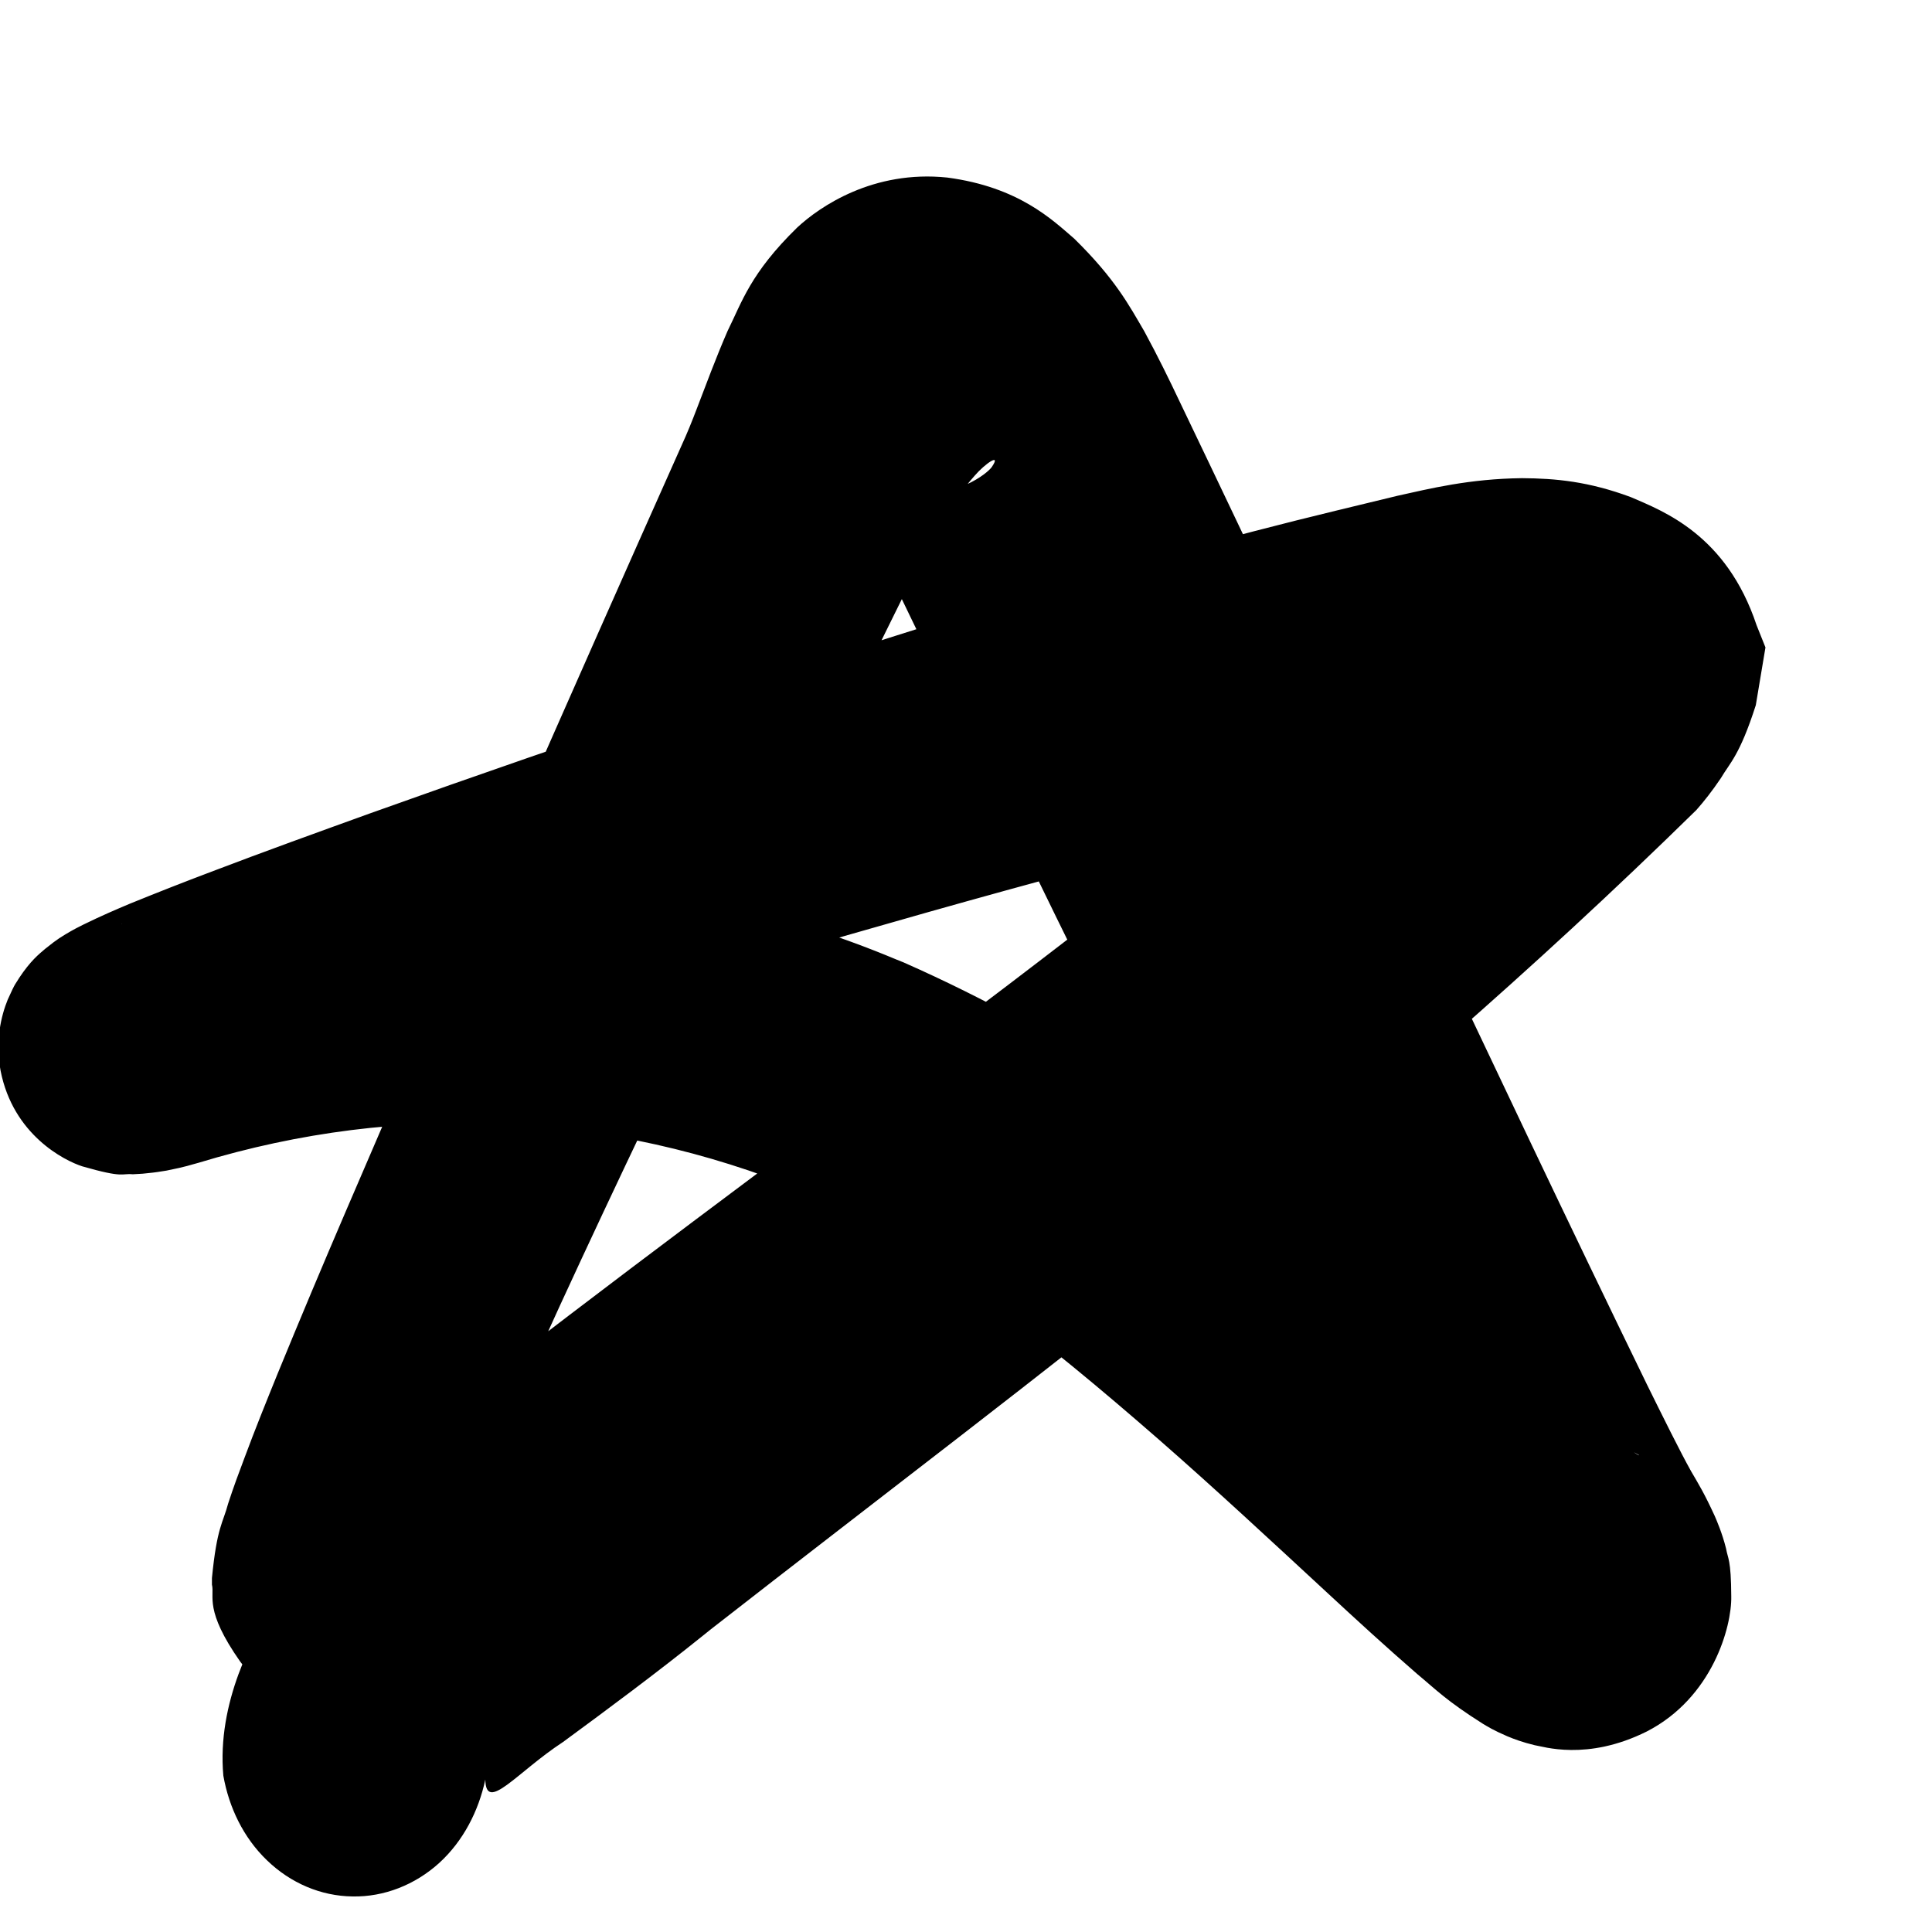 <svg width="10" height="10" viewBox="0 0 10 10" fill="none" xmlns="http://www.w3.org/2000/svg">
<path d="M2.253 8.54C2.364 8.429 2.427 8.278 2.427 8.12C2.427 7.963 2.364 7.812 2.253 7.701C2.142 7.59 1.991 7.527 1.834 7.527C1.676 7.527 1.526 7.59 1.414 7.701C1.392 7.724 1.37 7.744 1.375 7.74C1.386 7.735 1.367 7.731 1.49 7.672C1.527 7.658 1.577 7.633 1.698 7.629C1.812 7.616 2.052 7.702 2.149 7.834C2.327 8.088 2.269 8.14 2.283 8.184C2.283 8.192 2.283 8.199 2.283 8.206C2.269 8.322 2.289 8.197 2.307 8.155C2.327 8.096 2.351 8.032 2.376 7.968C2.426 7.837 2.481 7.703 2.539 7.568C2.652 7.301 2.775 7.026 2.898 6.758C3.495 5.461 4.139 4.176 4.773 2.888C4.803 2.829 4.834 2.77 4.868 2.711C4.923 2.616 4.986 2.528 5.045 2.462C5.098 2.4 5.186 2.34 5.133 2.418C5.11 2.45 4.951 2.581 4.692 2.557C4.444 2.525 4.372 2.433 4.347 2.423C4.304 2.392 4.356 2.472 4.396 2.55C4.44 2.631 4.489 2.73 4.538 2.832C5.36 4.537 6.179 6.219 7.057 7.917C7.154 8.098 7.231 8.25 7.375 8.479C7.396 8.509 7.414 8.543 7.401 8.511C7.399 8.506 7.385 8.478 7.37 8.417C7.363 8.375 7.349 8.381 7.348 8.205C7.344 8.063 7.44 7.704 7.77 7.535C8.073 7.385 8.279 7.462 8.313 7.465C8.365 7.477 8.397 7.49 8.421 7.5C8.469 7.521 8.472 7.526 8.481 7.53C8.499 7.547 8.397 7.478 8.331 7.429C8.184 7.32 8.026 7.196 7.867 7.073C7.55 6.828 7.222 6.578 6.887 6.334C6.209 5.85 5.542 5.363 4.676 4.981C4.664 4.976 4.653 4.972 4.641 4.967C3.405 4.449 1.938 4.386 0.68 4.77C0.654 4.777 0.604 4.788 0.646 4.78C0.633 4.782 0.626 4.783 0.629 4.782C0.631 4.782 0.631 4.782 0.654 4.781C0.693 4.786 0.664 4.759 0.866 4.817C0.953 4.845 1.214 4.974 1.278 5.302C1.307 5.453 1.275 5.582 1.242 5.663C1.201 5.756 1.204 5.739 1.186 5.771C1.129 5.855 1.092 5.883 1.067 5.906C1.015 5.948 1.014 5.944 1.007 5.949C0.995 5.956 1.003 5.951 1.009 5.949C1.042 5.933 1.107 5.905 1.164 5.882C1.289 5.832 1.412 5.787 1.548 5.738C1.809 5.644 2.079 5.553 2.349 5.464C2.885 5.288 3.432 5.12 3.978 4.959C5.068 4.64 6.173 4.334 7.253 4.093C7.361 4.069 7.468 4.044 7.566 4.022C7.715 3.989 7.83 3.969 7.885 3.97C7.907 3.969 7.934 3.978 7.901 3.967C7.887 3.954 7.721 3.936 7.611 3.637L7.615 3.223C7.671 3.049 7.666 3.089 7.657 3.084C7.647 3.091 7.626 3.112 7.605 3.134C6.189 4.451 4.31 5.752 2.625 7.054C2.625 7.054 2.625 7.054 2.625 7.054L2.609 7.066C2.591 7.081 2.573 7.096 2.555 7.11C2.295 7.319 2.045 7.543 1.8 7.812C1.676 7.949 1.554 8.093 1.426 8.289C1.309 8.469 1.122 8.813 1.156 9.191C1.185 9.355 1.26 9.512 1.382 9.629C1.504 9.747 1.661 9.814 1.825 9.816C1.988 9.819 2.148 9.756 2.273 9.643C2.398 9.529 2.477 9.374 2.512 9.211C2.515 9.386 2.675 9.173 2.915 9.016C3.145 8.847 3.396 8.661 3.641 8.464C3.658 8.45 3.675 8.437 3.692 8.423L3.677 8.435C3.677 8.435 3.677 8.435 3.677 8.435C5.408 7.084 7.067 5.873 8.78 4.193C8.819 4.149 8.861 4.096 8.907 4.028C8.953 3.949 9.004 3.912 9.088 3.65L9.138 3.351L9.092 3.236C8.936 2.768 8.61 2.646 8.441 2.573C8.223 2.492 8.052 2.476 7.878 2.475C7.606 2.478 7.401 2.529 7.234 2.566C7.122 2.593 7.02 2.618 6.92 2.642C5.766 2.921 4.664 3.275 3.563 3.64C3.013 3.824 2.463 4.014 1.918 4.209C1.644 4.308 1.369 4.407 1.094 4.512C0.951 4.566 0.821 4.617 0.671 4.678C0.6 4.708 0.527 4.739 0.433 4.785C0.416 4.793 0.375 4.814 0.339 4.836C0.321 4.848 0.303 4.855 0.234 4.911C0.201 4.939 0.158 4.973 0.099 5.062C0.08 5.095 0.083 5.078 0.04 5.174C0.006 5.257 -0.026 5.389 0.003 5.542C0.068 5.874 0.333 6.007 0.426 6.037C0.645 6.1 0.627 6.072 0.687 6.078C0.735 6.076 0.75 6.074 0.767 6.072C0.801 6.069 0.831 6.064 0.862 6.059C0.972 6.037 0.983 6.03 1.026 6.019C2.077 5.699 3.16 5.756 4.155 6.163C4.162 6.167 4.17 6.17 4.178 6.173C4.789 6.437 5.414 6.942 5.997 7.45C6.291 7.707 6.58 7.976 6.874 8.248C7.023 8.386 7.17 8.521 7.337 8.666C7.429 8.742 7.485 8.802 7.675 8.922C7.704 8.939 7.726 8.954 7.802 8.987C7.838 9.002 7.881 9.018 7.943 9.033C7.986 9.039 8.213 9.117 8.524 8.962C8.864 8.787 8.964 8.419 8.961 8.263C8.96 8.069 8.943 8.068 8.934 8.015C8.914 7.935 8.885 7.869 8.876 7.848C8.821 7.728 8.792 7.682 8.753 7.615C8.699 7.519 8.605 7.329 8.525 7.167C7.714 5.501 6.922 3.78 6.107 2.081C6.052 1.965 5.994 1.846 5.923 1.715C5.844 1.58 5.772 1.443 5.56 1.235C5.448 1.139 5.274 0.968 4.903 0.919C4.52 0.879 4.243 1.069 4.126 1.178C3.884 1.414 3.84 1.564 3.766 1.713C3.703 1.858 3.655 1.99 3.606 2.117C3.582 2.18 3.557 2.242 3.529 2.303C2.942 3.618 2.363 4.934 1.791 6.267C1.672 6.544 1.553 6.827 1.437 7.11C1.379 7.253 1.321 7.396 1.265 7.547C1.237 7.621 1.209 7.696 1.181 7.782C1.154 7.884 1.123 7.902 1.097 8.168C1.097 8.178 1.097 8.19 1.097 8.202C1.112 8.263 1.055 8.332 1.243 8.6C1.345 8.739 1.594 8.828 1.716 8.815C1.846 8.81 1.905 8.782 1.949 8.766C2.103 8.693 2.11 8.667 2.146 8.641C2.202 8.592 2.228 8.564 2.253 8.54Z" fill="black"/>
</svg>
